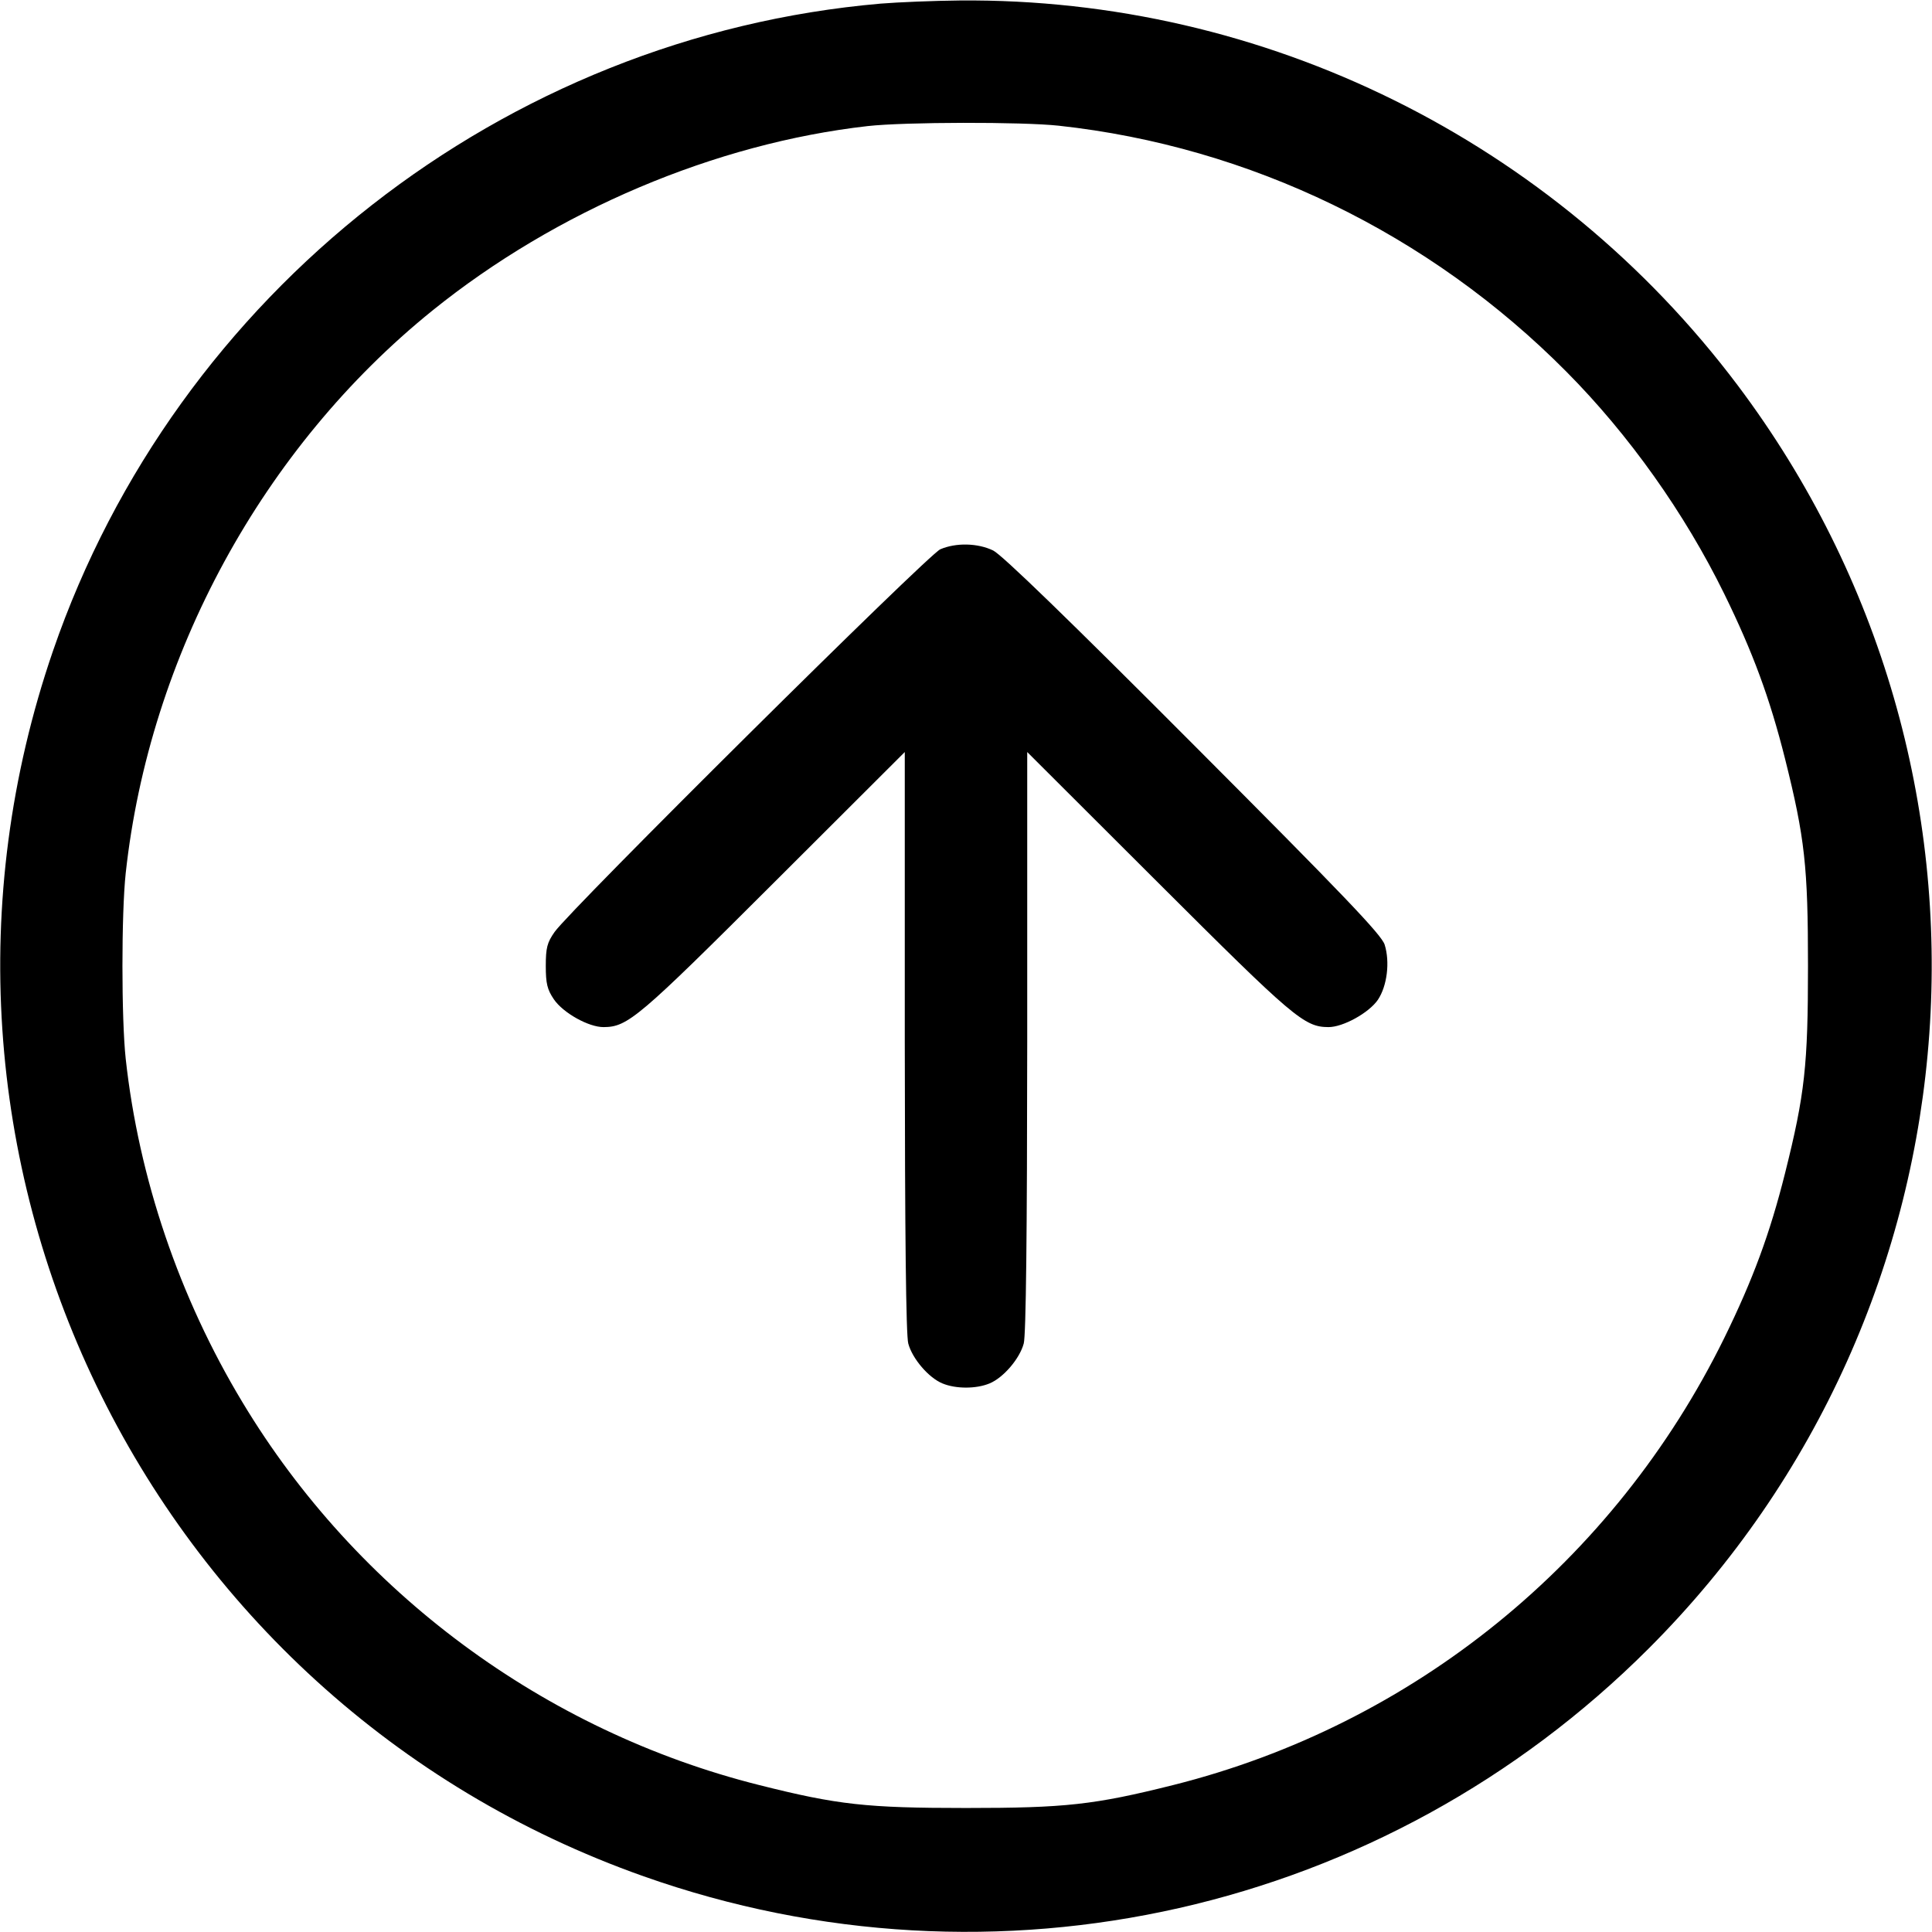<svg width="1em" height="1em" viewBox="0 0 16 16" class="bi bi-arrow-up-circle" fill="currentColor" xmlns="http://www.w3.org/2000/svg"><path d="M7.293 0.030 C 4.174 0.300,1.460 2.423,0.439 5.390 C -0.989 9.546,1.195 14.077,5.331 15.539 C 8.244 16.569,11.468 15.838,13.653 13.653 C 16.473 10.834,16.787 6.378,14.390 3.190 C 12.867 1.166,10.473 -0.019,7.947 0.004 C 7.734 0.006,7.440 0.018,7.293 0.030 M8.768 1.041 C 10.349 1.213,11.838 1.934,12.973 3.079 C 13.491 3.601,13.952 4.250,14.280 4.919 C 14.518 5.405,14.657 5.783,14.783 6.284 C 14.947 6.939,14.973 7.177,14.973 8.000 C 14.973 8.823,14.947 9.061,14.783 9.716 C 14.657 10.218,14.517 10.596,14.280 11.080 C 13.369 12.933,11.704 14.284,9.716 14.783 C 9.061 14.947,8.823 14.973,8.000 14.973 C 7.177 14.973,6.938 14.947,6.287 14.783 C 4.507 14.336,2.953 13.185,2.008 11.613 C 1.484 10.744,1.149 9.755,1.041 8.768 C 1.005 8.434,1.005 7.566,1.041 7.232 C 1.237 5.430,2.177 3.705,3.581 2.572 C 4.606 1.745,5.923 1.187,7.187 1.044 C 7.491 1.010,8.462 1.008,8.768 1.041 M7.787 4.549 C 7.685 4.593,4.720 7.535,4.593 7.718 C 4.531 7.806,4.520 7.850,4.520 8.000 C 4.520 8.145,4.532 8.195,4.587 8.276 C 4.663 8.388,4.875 8.507,4.999 8.506 C 5.199 8.505,5.288 8.429,6.407 7.312 L 7.493 6.228 7.493 8.627 C 7.494 10.219,7.503 11.061,7.522 11.127 C 7.556 11.253,7.691 11.410,7.805 11.457 C 7.916 11.503,8.084 11.503,8.195 11.457 C 8.309 11.410,8.444 11.253,8.478 11.127 C 8.497 11.061,8.506 10.219,8.507 8.627 L 8.507 6.228 9.593 7.312 C 10.712 8.429,10.801 8.505,11.001 8.506 C 11.122 8.507,11.337 8.388,11.411 8.280 C 11.488 8.165,11.512 7.966,11.467 7.823 C 11.440 7.740,11.127 7.413,9.883 6.166 C 8.850 5.130,8.297 4.594,8.225 4.559 C 8.097 4.497,7.917 4.493,7.787 4.549 " stroke="none" fill="black" fill-rule="evenodd"></path></svg>